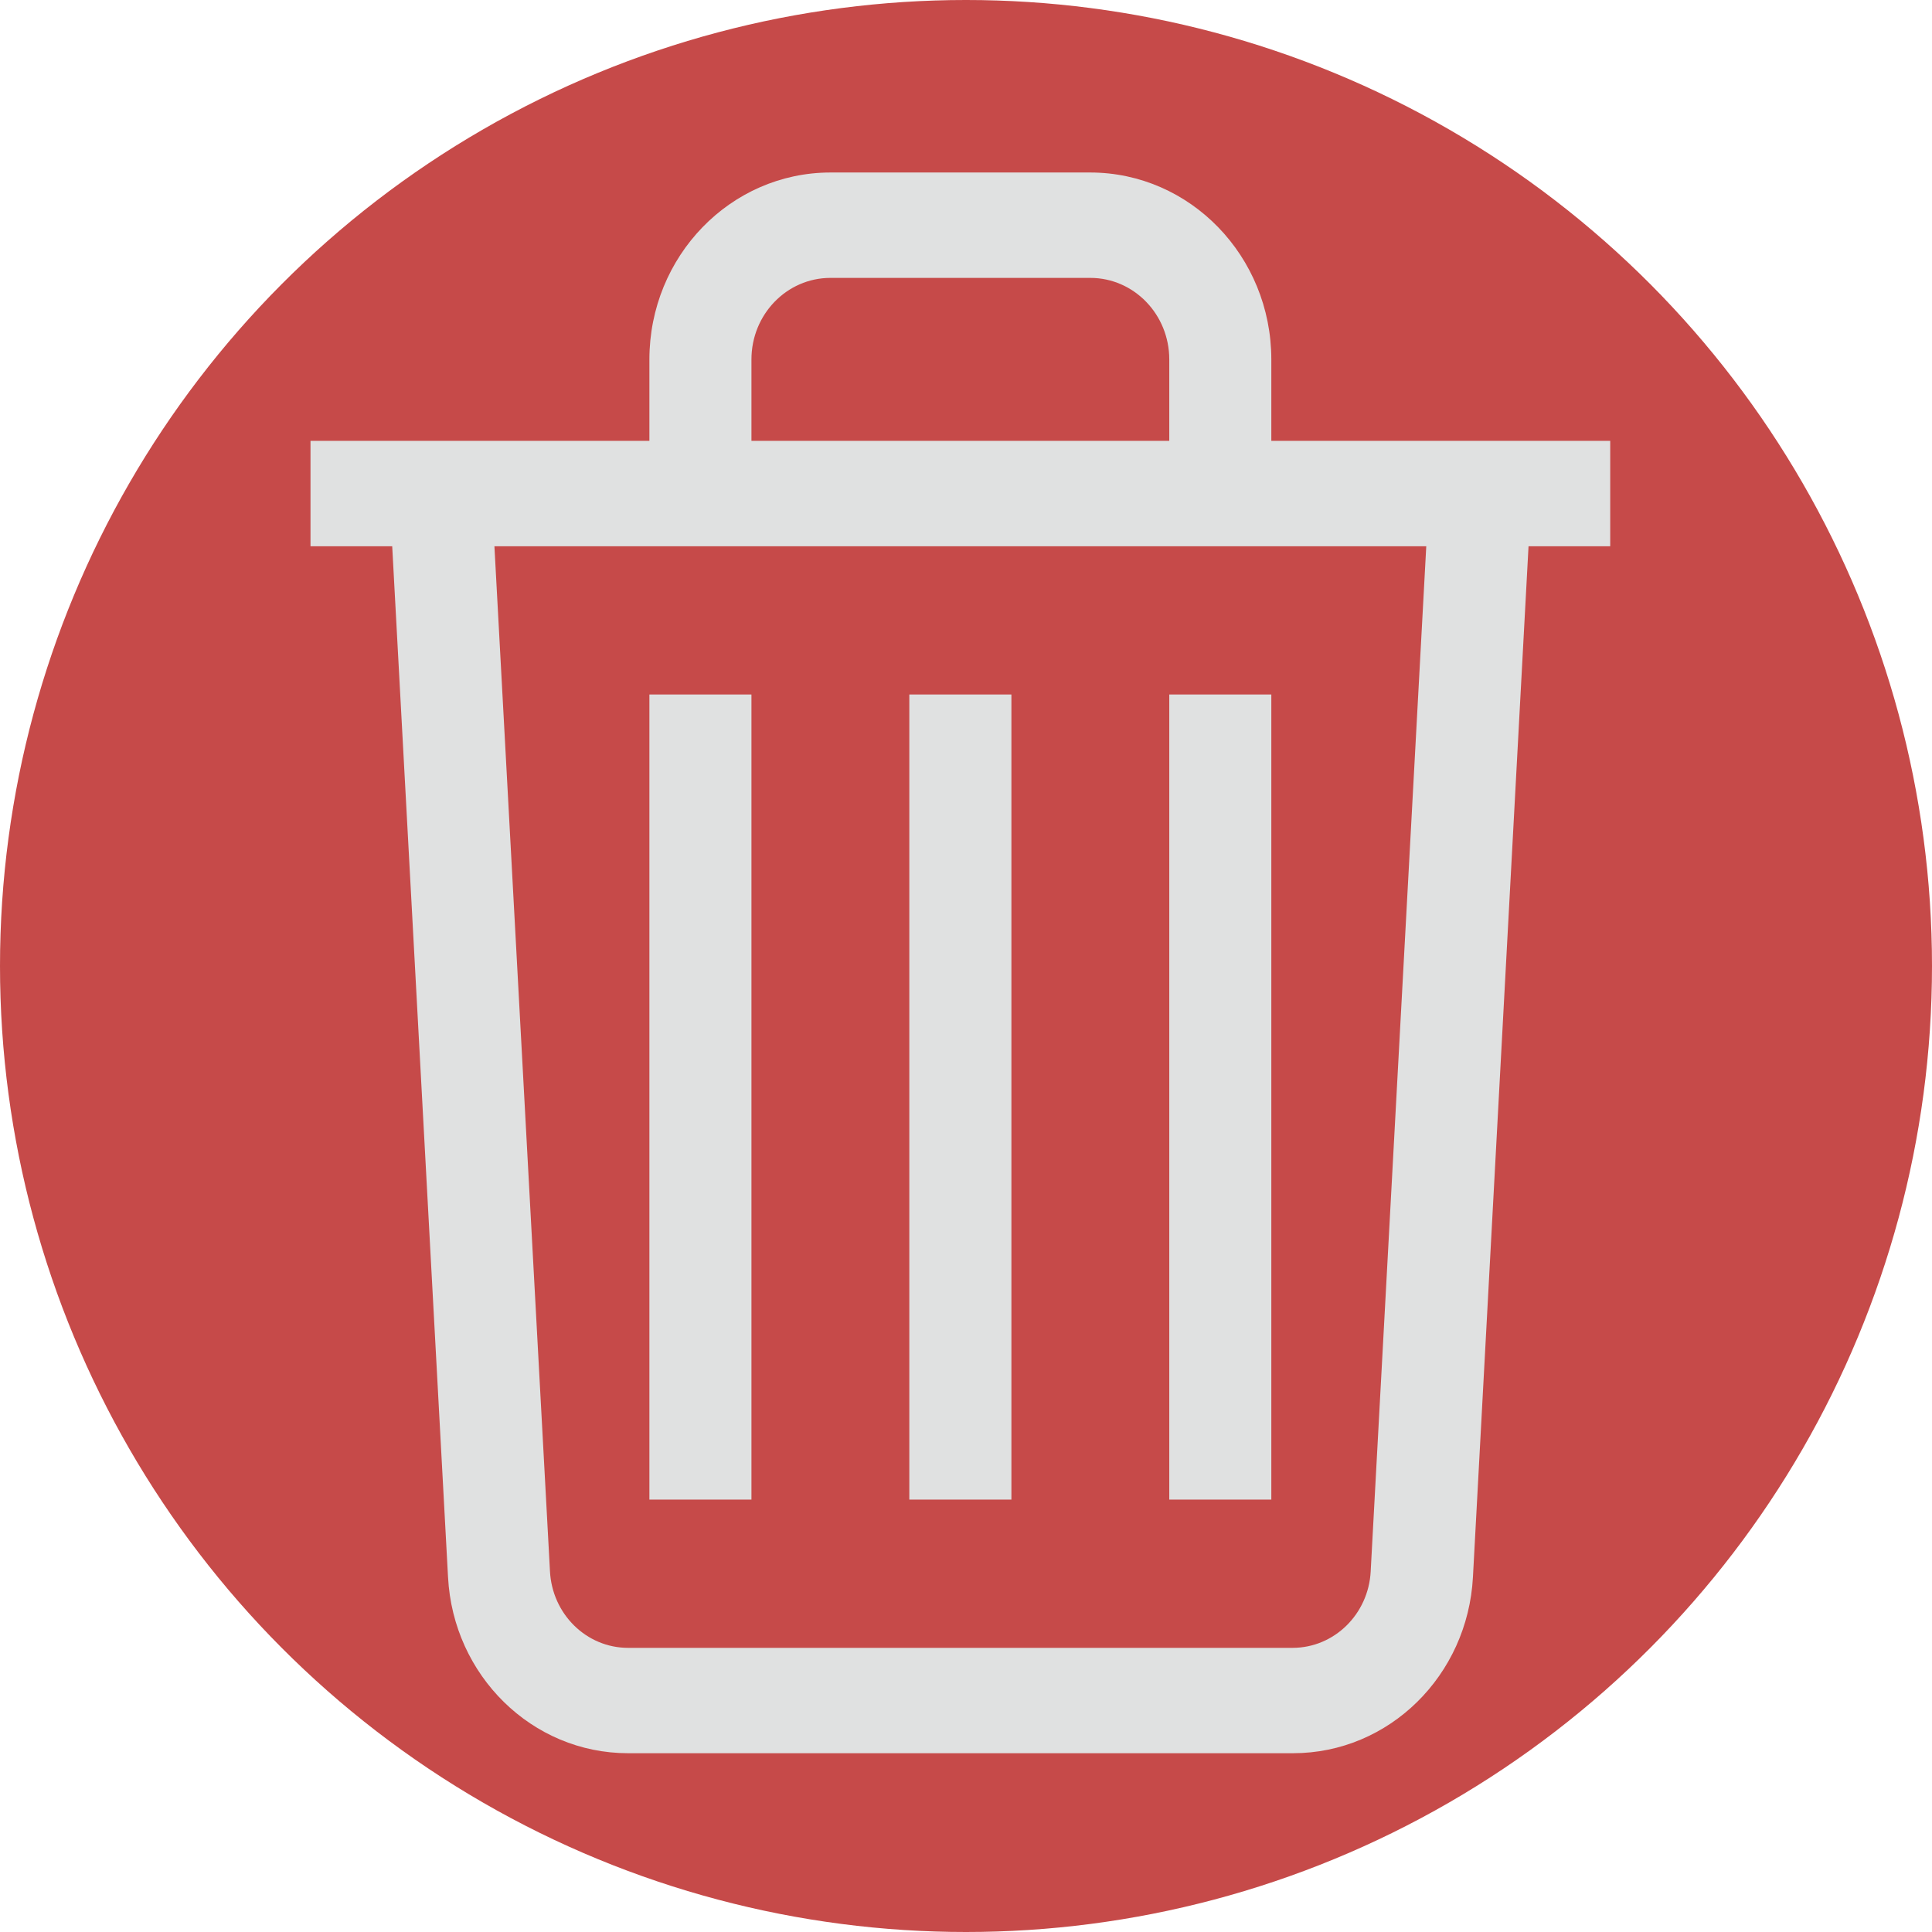 <svg width="56" height="56" viewBox="0 0 56 56" fill="none" xmlns="http://www.w3.org/2000/svg">
<circle cx="28" cy="28" r="28" fill="#C64A49"/>
<path d="M37.468 50.818H18.206C15.416 50.818 13.136 48.561 12.987 45.718L12.986 45.705L11.203 12.779H44.47L42.694 45.711C42.543 48.564 40.265 50.818 37.477 50.818H37.467H37.468L37.468 50.818ZM14.331 15.834L15.941 45.54C16.003 46.781 16.993 47.763 18.205 47.764H37.465C38.676 47.763 39.664 46.785 39.73 45.552L39.73 45.546L41.341 15.834L14.331 15.834ZM46.673 15.834H9V12.779H46.673V15.834ZM24.069 5H31.604C34.5 5.004 36.847 7.427 36.85 10.416V15.834H18.823V10.417C18.826 7.427 21.173 5.003 24.069 5H24.069L24.069 5ZM33.892 12.779V10.417C33.891 9.113 32.867 8.056 31.604 8.055H24.069C22.806 8.056 21.782 9.113 21.781 10.417V12.779L33.892 12.779ZM29.316 43.467H26.357V20.13H29.316V43.467ZM36.85 43.467H33.892V20.13H36.85V43.467ZM21.781 43.467H18.823V20.13H21.781V43.467Z" fill="#E0E1E1"/>
</svg>
